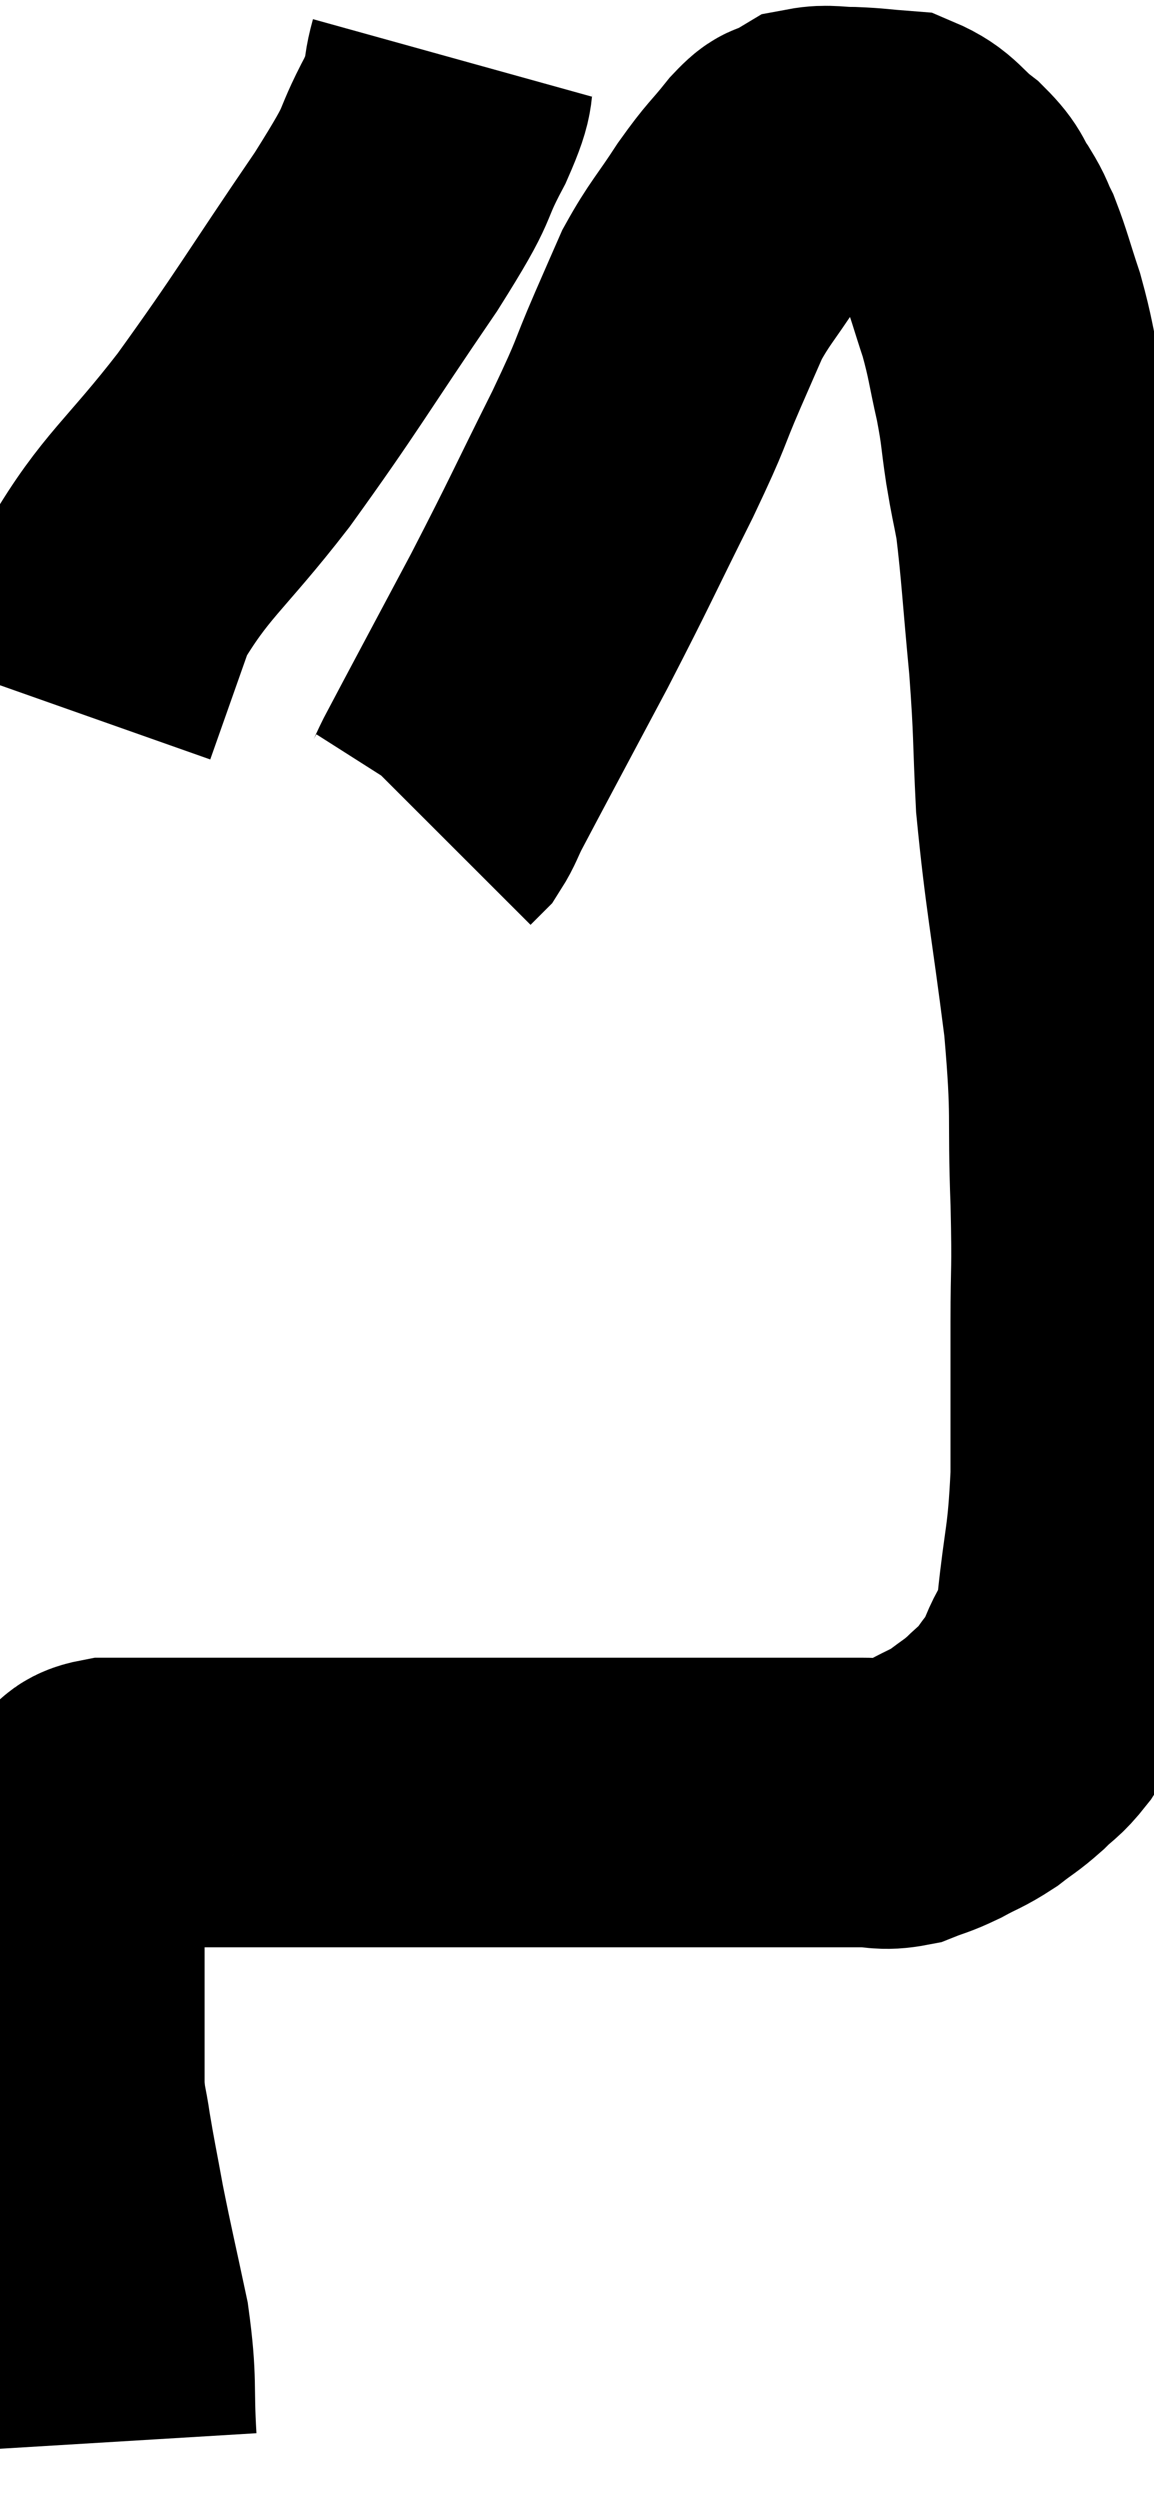 <svg xmlns="http://www.w3.org/2000/svg" viewBox="9.167 3.26 19.927 43.16" width="19.927" height="43.16"><path d="M 11.1 45.42 C 11.04 44.43, 11.115 44.43, 10.98 43.44 C 10.77 42.45, 10.725 42.285, 10.56 41.46 C 10.44 40.8, 10.41 40.68, 10.32 40.14 C 10.26 39.72, 10.23 39.735, 10.2 39.3 C 10.2 38.85, 10.2 38.82, 10.2 38.4 C 10.2 38.01, 10.2 38.01, 10.2 37.62 C 10.2 37.23, 10.2 37.185, 10.2 36.84 C 10.2 36.54, 10.2 36.51, 10.2 36.24 C 10.2 36, 10.125 36.045, 10.2 35.76 C 10.35 35.43, 10.365 35.385, 10.5 35.1 C 10.62 34.86, 10.605 34.8, 10.74 34.62 C 10.89 34.5, 10.725 34.44, 11.04 34.38 C 11.52 34.38, 11.415 34.38, 12 34.38 C 12.69 34.38, 12.54 34.38, 13.38 34.38 C 14.37 34.38, 14.505 34.38, 15.36 34.38 C 16.08 34.38, 16.065 34.38, 16.8 34.38 C 17.55 34.38, 17.58 34.38, 18.3 34.38 C 18.99 34.38, 18.975 34.38, 19.68 34.38 C 20.4 34.38, 20.64 34.38, 21.12 34.38 C 21.36 34.38, 21.24 34.38, 21.6 34.38 C 22.08 34.38, 22.14 34.38, 22.56 34.38 C 22.92 34.38, 22.905 34.38, 23.28 34.38 C 23.67 34.38, 23.7 34.38, 24.06 34.38 C 24.39 34.38, 24.405 34.44, 24.72 34.38 C 25.02 34.26, 25.005 34.29, 25.32 34.14 C 25.65 33.96, 25.68 33.975, 25.98 33.78 C 26.25 33.57, 26.265 33.585, 26.52 33.36 C 26.76 33.12, 26.775 33.165, 27 32.88 C 27.21 32.55, 27.21 32.67, 27.42 32.22 C 27.63 31.65, 27.675 31.95, 27.84 31.08 C 27.96 29.91, 28.02 29.985, 28.08 28.74 C 28.08 27.42, 28.08 27.285, 28.08 26.1 C 28.08 25.05, 28.11 25.305, 28.08 24 C 28.02 22.44, 28.11 22.605, 27.96 20.88 C 27.72 18.99, 27.63 18.645, 27.48 17.1 C 27.42 15.9, 27.45 15.93, 27.36 14.7 C 27.24 13.44, 27.225 13.05, 27.12 12.18 C 27.03 11.7, 27.03 11.76, 26.94 11.22 C 26.85 10.62, 26.88 10.65, 26.76 10.02 C 26.61 9.36, 26.625 9.3, 26.46 8.7 C 26.28 8.16, 26.25 8.01, 26.1 7.62 C 25.98 7.38, 26.025 7.41, 25.86 7.14 C 25.65 6.84, 25.74 6.84, 25.44 6.54 C 25.05 6.24, 25.05 6.105, 24.66 5.94 C 24.27 5.91, 24.24 5.895, 23.88 5.88 C 23.55 5.88, 23.46 5.835, 23.22 5.88 C 23.07 5.97, 23.07 5.97, 22.92 6.06 C 22.77 6.15, 22.875 5.97, 22.62 6.24 C 22.26 6.69, 22.275 6.615, 21.9 7.14 C 21.51 7.74, 21.42 7.8, 21.12 8.34 C 20.91 8.82, 21 8.61, 20.7 9.3 C 20.31 10.2, 20.475 9.93, 19.92 11.1 C 19.2 12.54, 19.215 12.555, 18.48 13.98 C 17.73 15.39, 17.415 15.975, 16.98 16.8 C 16.86 17.04, 16.845 17.115, 16.74 17.28 C 16.65 17.37, 16.605 17.415, 16.56 17.46 L 16.56 17.46" fill="none" stroke="black" stroke-width="5"></path><path d="M 16.98 4.26 C 16.83 4.8, 17.01 4.59, 16.68 5.34 C 16.17 6.3, 16.53 5.88, 15.66 7.26 C 14.43 9.06, 14.325 9.3, 13.2 10.86 C 12.18 12.18, 11.85 12.33, 11.16 13.5 C 10.8 14.52, 10.62 15.03, 10.44 15.54 L 10.44 15.54" fill="none" stroke="black" stroke-width="5"></path></svg>